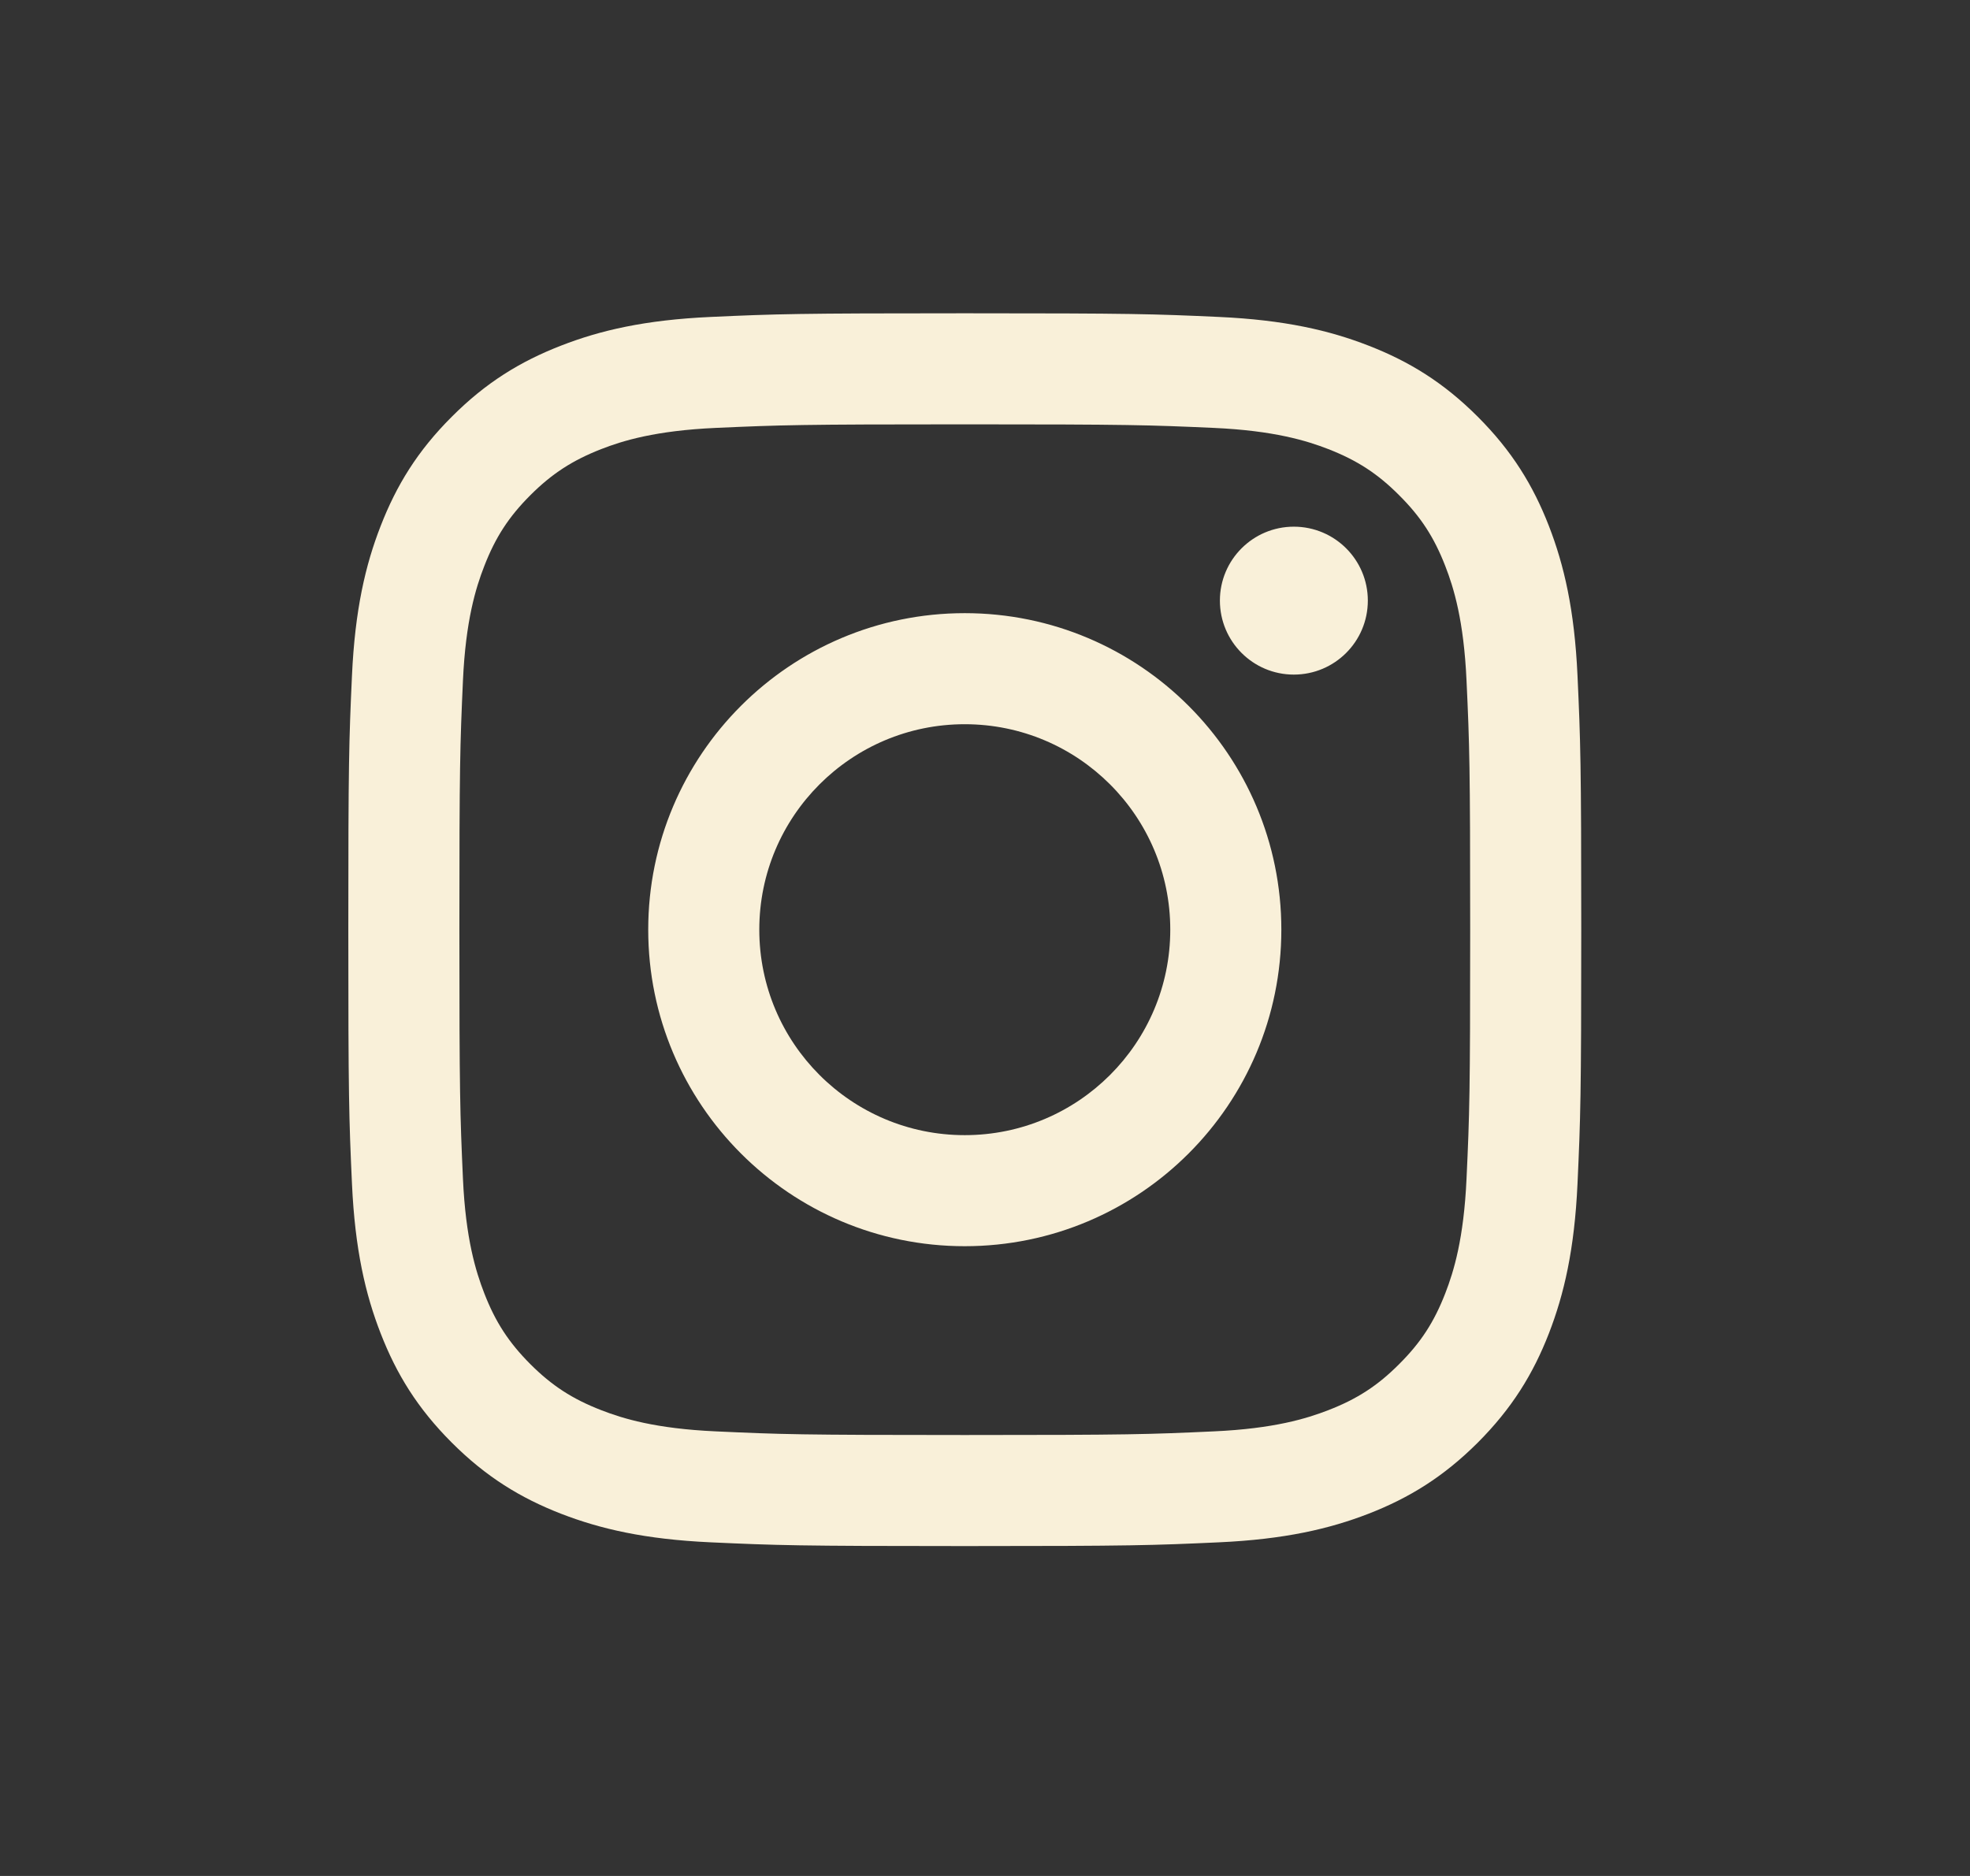 <svg width="21" height="20" viewBox="0 0 21 20" fill="none" xmlns="http://www.w3.org/2000/svg">
<rect x="0" y="0" width="21" height="20" fill="#333333" stroke="none"/>
<g clip-path="url(#clip0_1062_1671)">
<path d="M10.284 4.524C12.039 4.524 12.247 4.531 12.94 4.562C13.58 4.591 13.928 4.698 14.16 4.788C14.467 4.908 14.686 5.05 14.915 5.28C15.146 5.51 15.288 5.729 15.407 6.036C15.497 6.267 15.604 6.615 15.633 7.256C15.665 7.949 15.672 8.157 15.672 9.911C15.672 11.666 15.665 11.874 15.633 12.567C15.604 13.207 15.497 13.555 15.407 13.787C15.288 14.094 15.146 14.313 14.915 14.543C14.686 14.773 14.467 14.915 14.16 15.034C13.928 15.124 13.58 15.231 12.94 15.26C12.247 15.292 12.039 15.299 10.284 15.299C8.53 15.299 8.322 15.292 7.629 15.26C6.988 15.231 6.64 15.124 6.409 15.034C6.102 14.915 5.883 14.773 5.653 14.543C5.423 14.312 5.281 14.094 5.162 13.787C5.072 13.555 4.964 13.207 4.935 12.567C4.904 11.874 4.897 11.666 4.897 9.911C4.897 8.157 4.904 7.949 4.935 7.256C4.964 6.615 5.072 6.267 5.162 6.036C5.281 5.729 5.423 5.51 5.653 5.28C5.883 5.05 6.102 4.908 6.409 4.788C6.64 4.698 6.988 4.591 7.629 4.562C8.322 4.531 8.53 4.524 10.284 4.524ZM10.284 3.34C8.5 3.34 8.276 3.347 7.575 3.379C6.875 3.411 6.398 3.522 5.98 3.685C5.548 3.853 5.181 4.077 4.816 4.443C4.45 4.808 4.226 5.175 4.058 5.607C3.895 6.025 3.784 6.502 3.752 7.202C3.72 7.903 3.713 8.127 3.713 9.911C3.713 11.696 3.72 11.92 3.752 12.621C3.784 13.32 3.895 13.798 4.058 14.216C4.226 14.648 4.45 15.014 4.816 15.38C5.181 15.745 5.548 15.97 5.98 16.138C6.398 16.3 6.875 16.411 7.575 16.443C8.276 16.475 8.5 16.483 10.284 16.483C12.069 16.483 12.293 16.475 12.994 16.443C13.693 16.411 14.171 16.3 14.589 16.138C15.021 15.97 15.387 15.745 15.753 15.38C16.118 15.014 16.343 14.648 16.511 14.216C16.673 13.798 16.784 13.32 16.816 12.621C16.848 11.92 16.856 11.696 16.856 9.911C16.856 8.127 16.848 7.903 16.816 7.202C16.784 6.502 16.673 6.025 16.511 5.607C16.343 5.175 16.118 4.808 15.753 4.443C15.387 4.077 15.021 3.853 14.589 3.685C14.171 3.522 13.693 3.411 12.994 3.379C12.293 3.347 12.069 3.34 10.284 3.34ZM10.284 6.537C8.421 6.537 6.91 8.048 6.91 9.911C6.91 11.775 8.421 13.286 10.284 13.286C12.148 13.286 13.659 11.775 13.659 9.911C13.659 8.048 12.148 6.537 10.284 6.537ZM10.284 12.102C9.075 12.102 8.094 11.121 8.094 9.911C8.094 8.702 9.075 7.721 10.284 7.721C11.494 7.721 12.475 8.702 12.475 9.911C12.475 11.121 11.494 12.102 10.284 12.102ZM14.581 6.403C14.581 6.839 14.228 7.192 13.792 7.192C13.357 7.192 13.004 6.839 13.004 6.403C13.004 5.968 13.357 5.615 13.792 5.615C14.228 5.615 14.581 5.968 14.581 6.403Z" fill="#F9F0D9"/>
</g>
<defs>
<clipPath id="clip0_1062_1671">
<rect width="13.143" height="13.143" fill="white" transform="translate(3.713 3.34)"/>
</clipPath>
</defs>
</svg>
